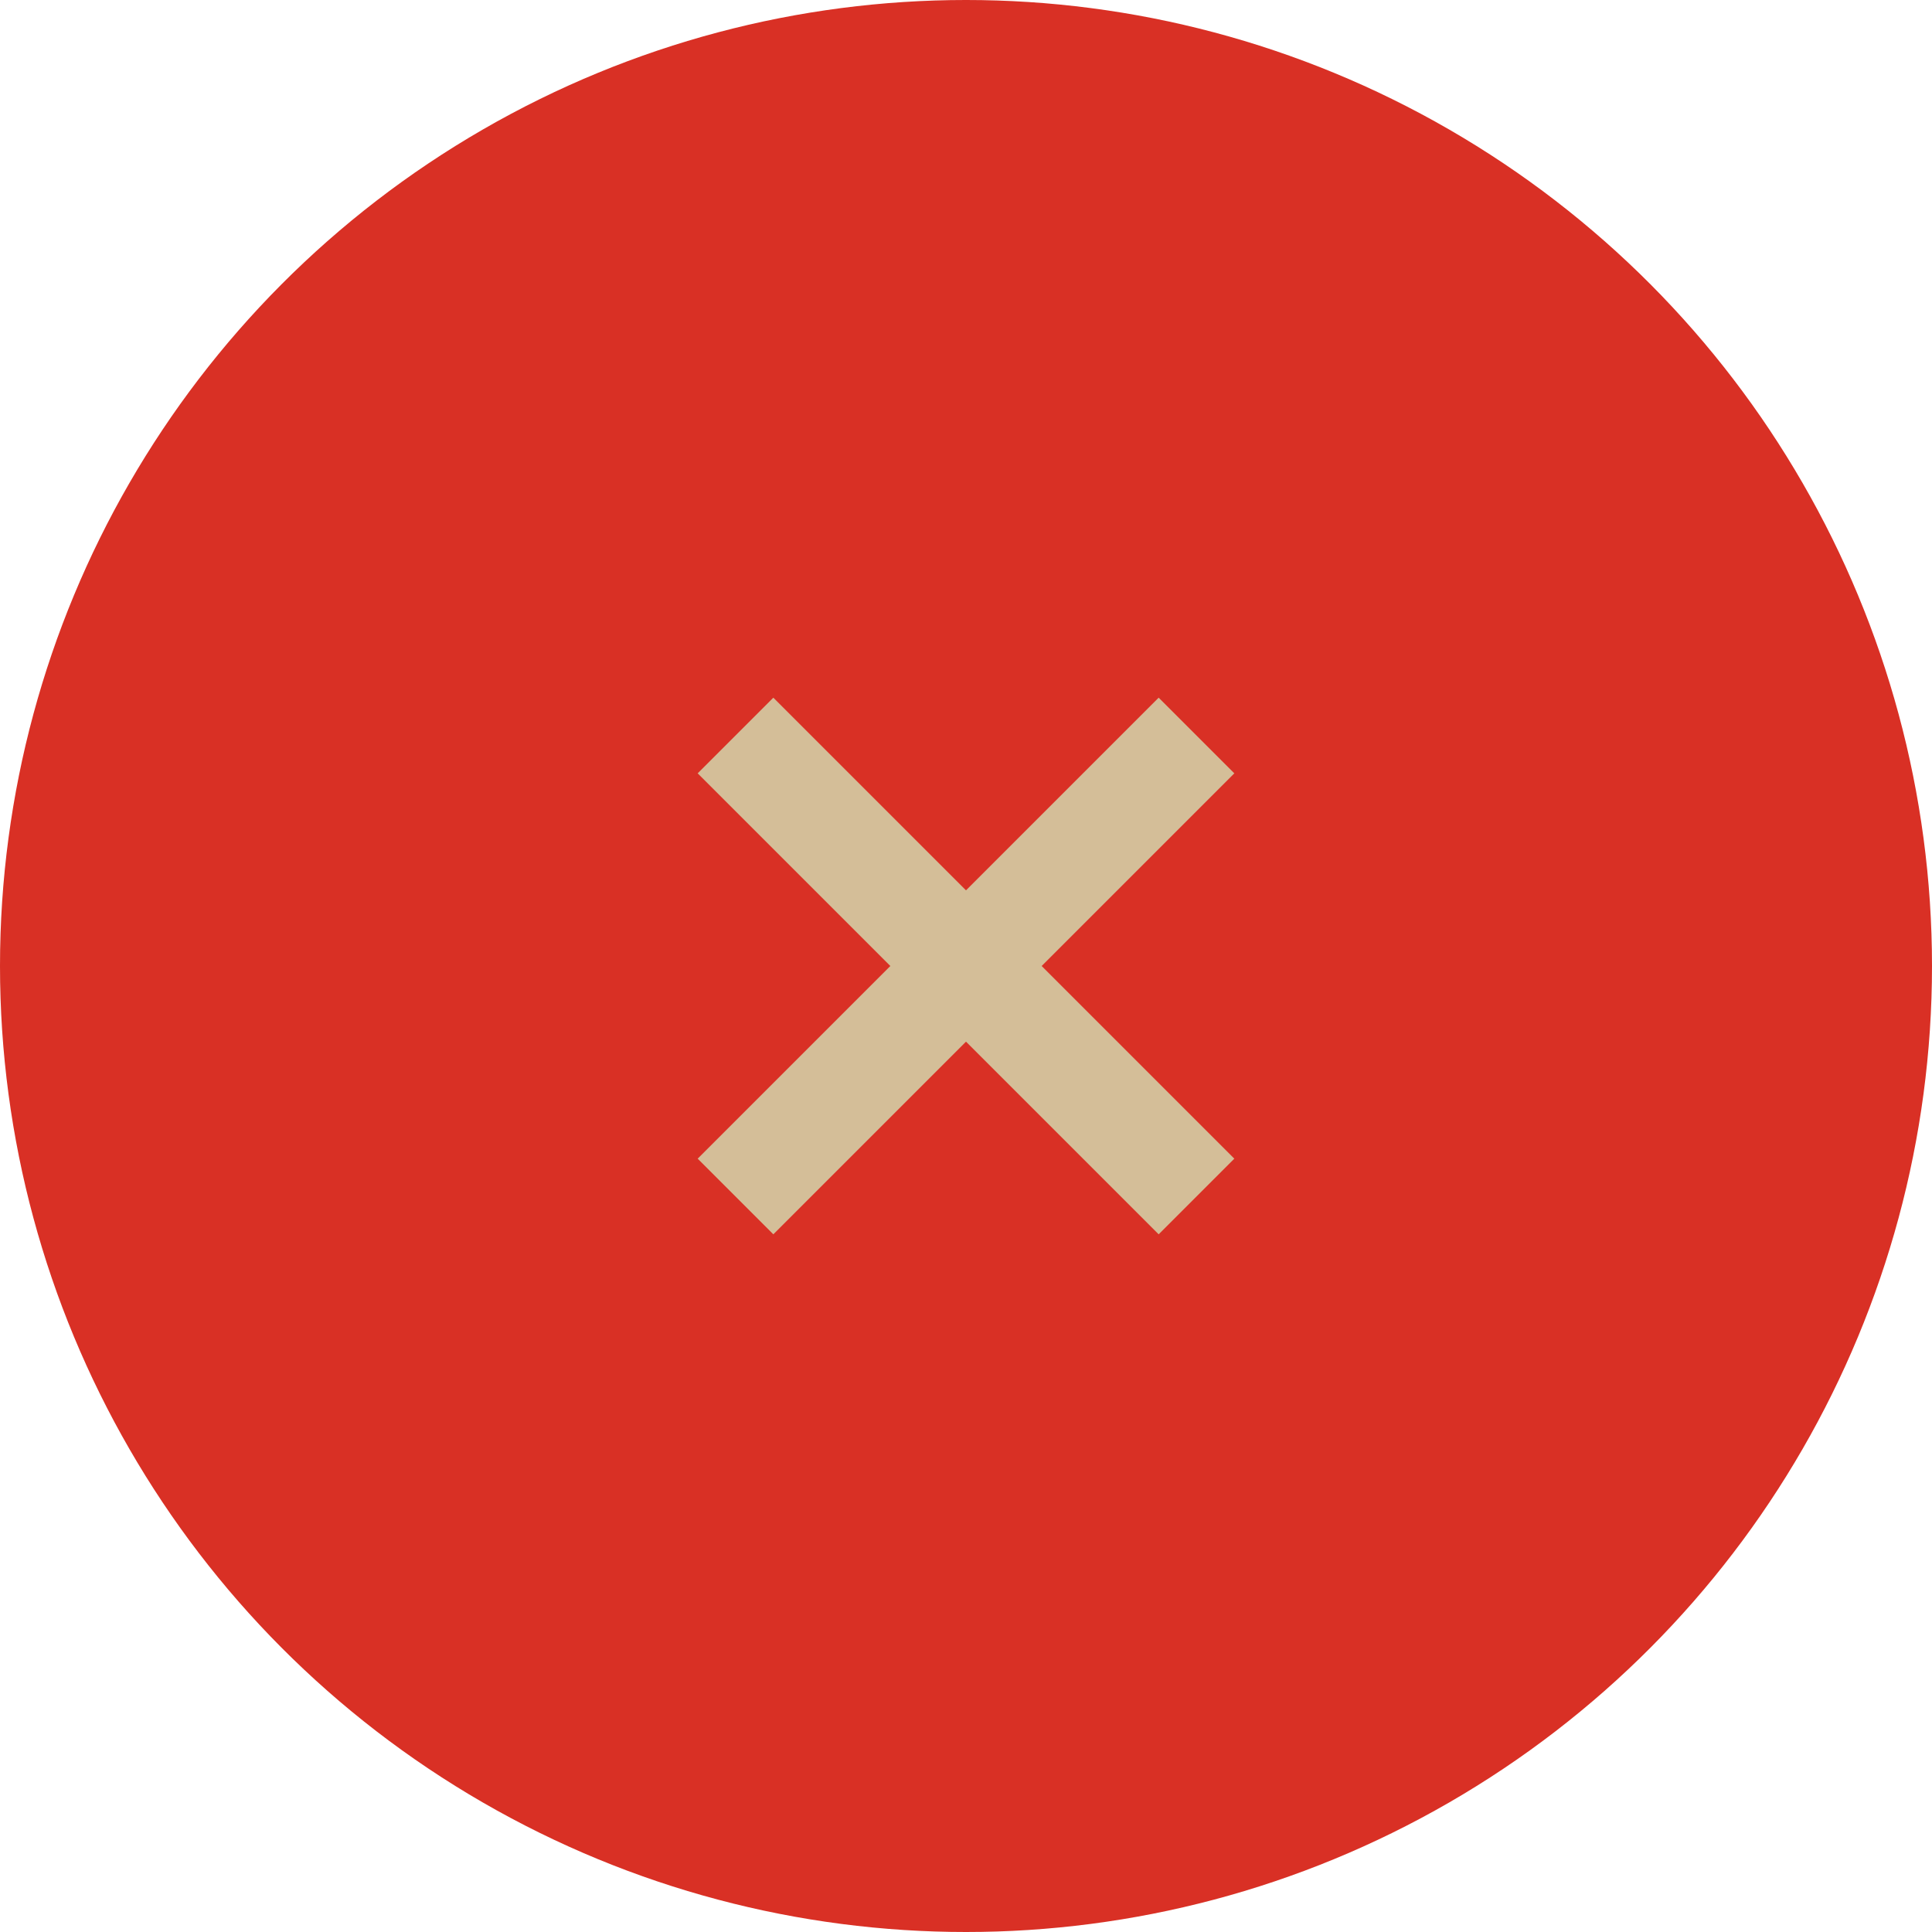 <svg xmlns="http://www.w3.org/2000/svg" width="36" height="36" viewBox="0 0 36 36"><circle cx="18" cy="18" r="18" fill="#d93025"/><circle cx="18" cy="18" r="18" fill="#d4be98" fill-opacity="0"/><path fill="#d4be98" d="M23 14.41L21.59 13 18 16.59 14.41 13 13 14.41 16.59 18 13 21.59 14.41 23 18 19.41 21.59 23 23 21.59 19.41 18z"/></svg>